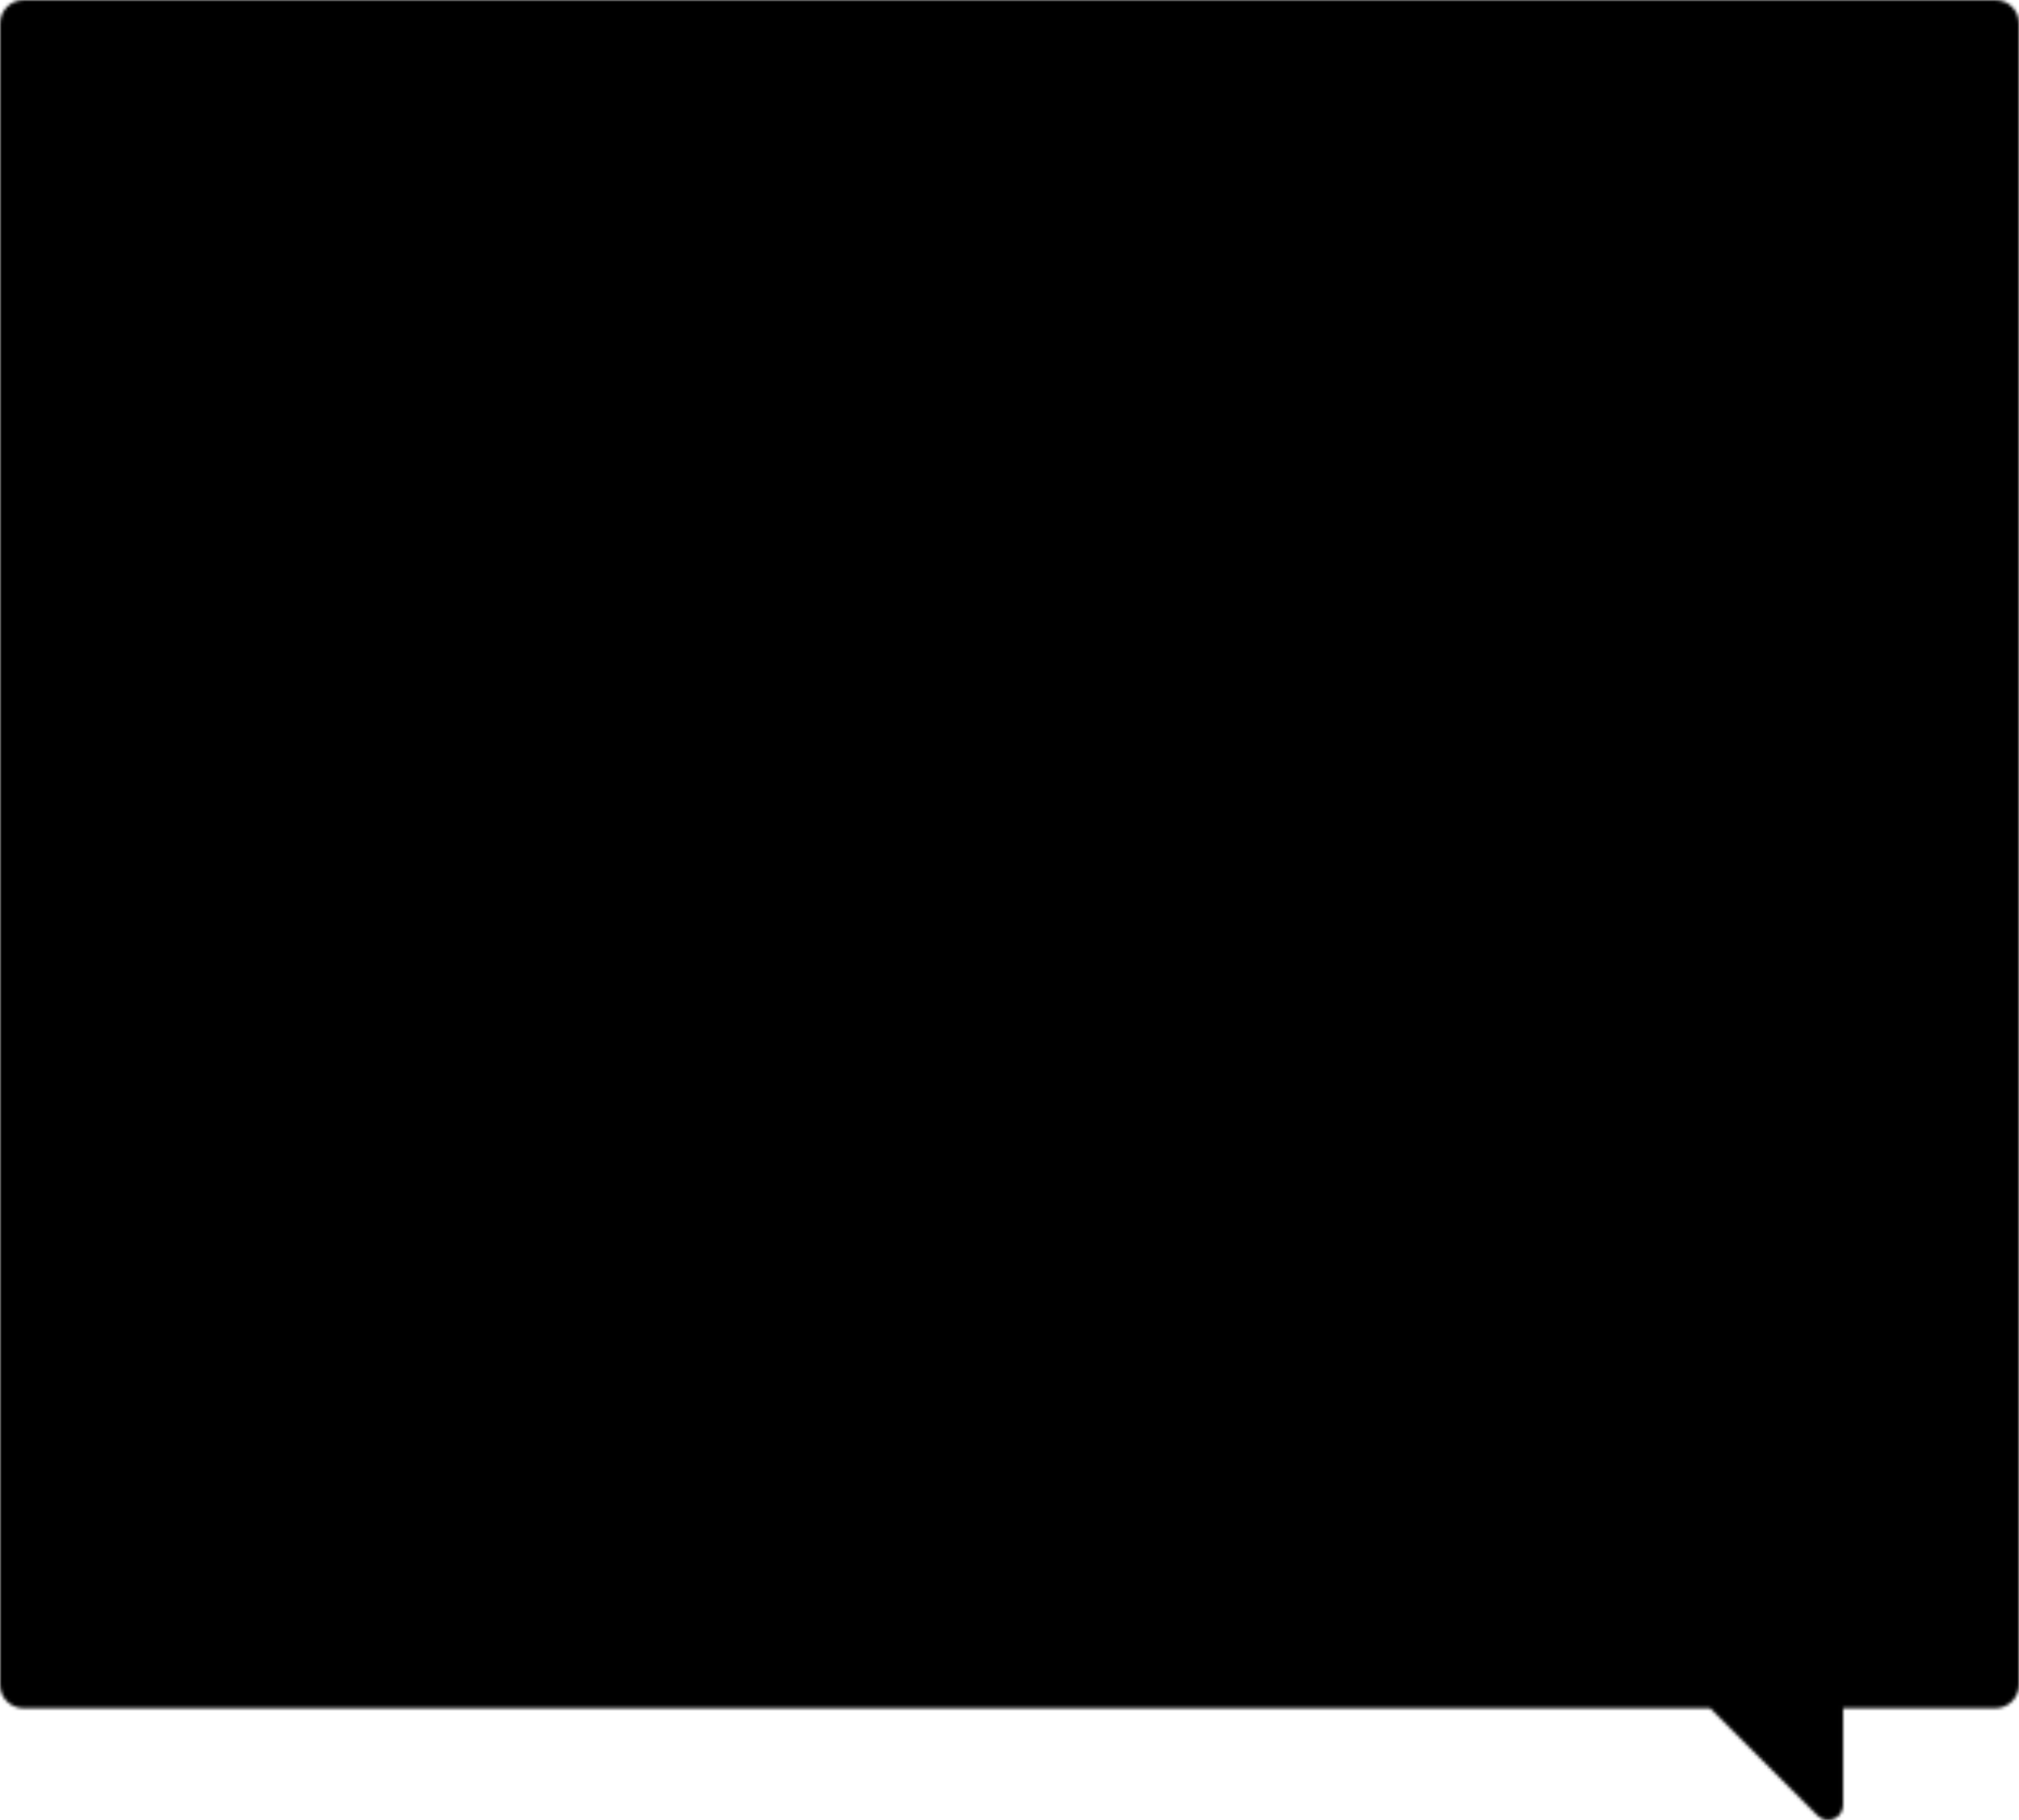 <svg width="620" height="559" viewBox="0 0 620 559" fill="none" xmlns="http://www.w3.org/2000/svg"><mask id="a" maskUnits="userSpaceOnUse" x="0" y="0" width="620" height="559"><path d="M612.802 0H7.266C3.284 0 0 3.284 0 7.268v510.14c0 4.054 3.284 7.27 7.266 7.27h517.92l32.98 32.983c2.933 2.866 7.824.84 7.824-3.284v-29.7h46.742c4.053 0 7.267-3.284 7.267-7.267V7.267C620.07 3.284 616.784 0 612.8 0z" fill="#fff"/></mask><path fill="#000" d="M0 0h620v559H0z" mask="url(#a)"/></svg>